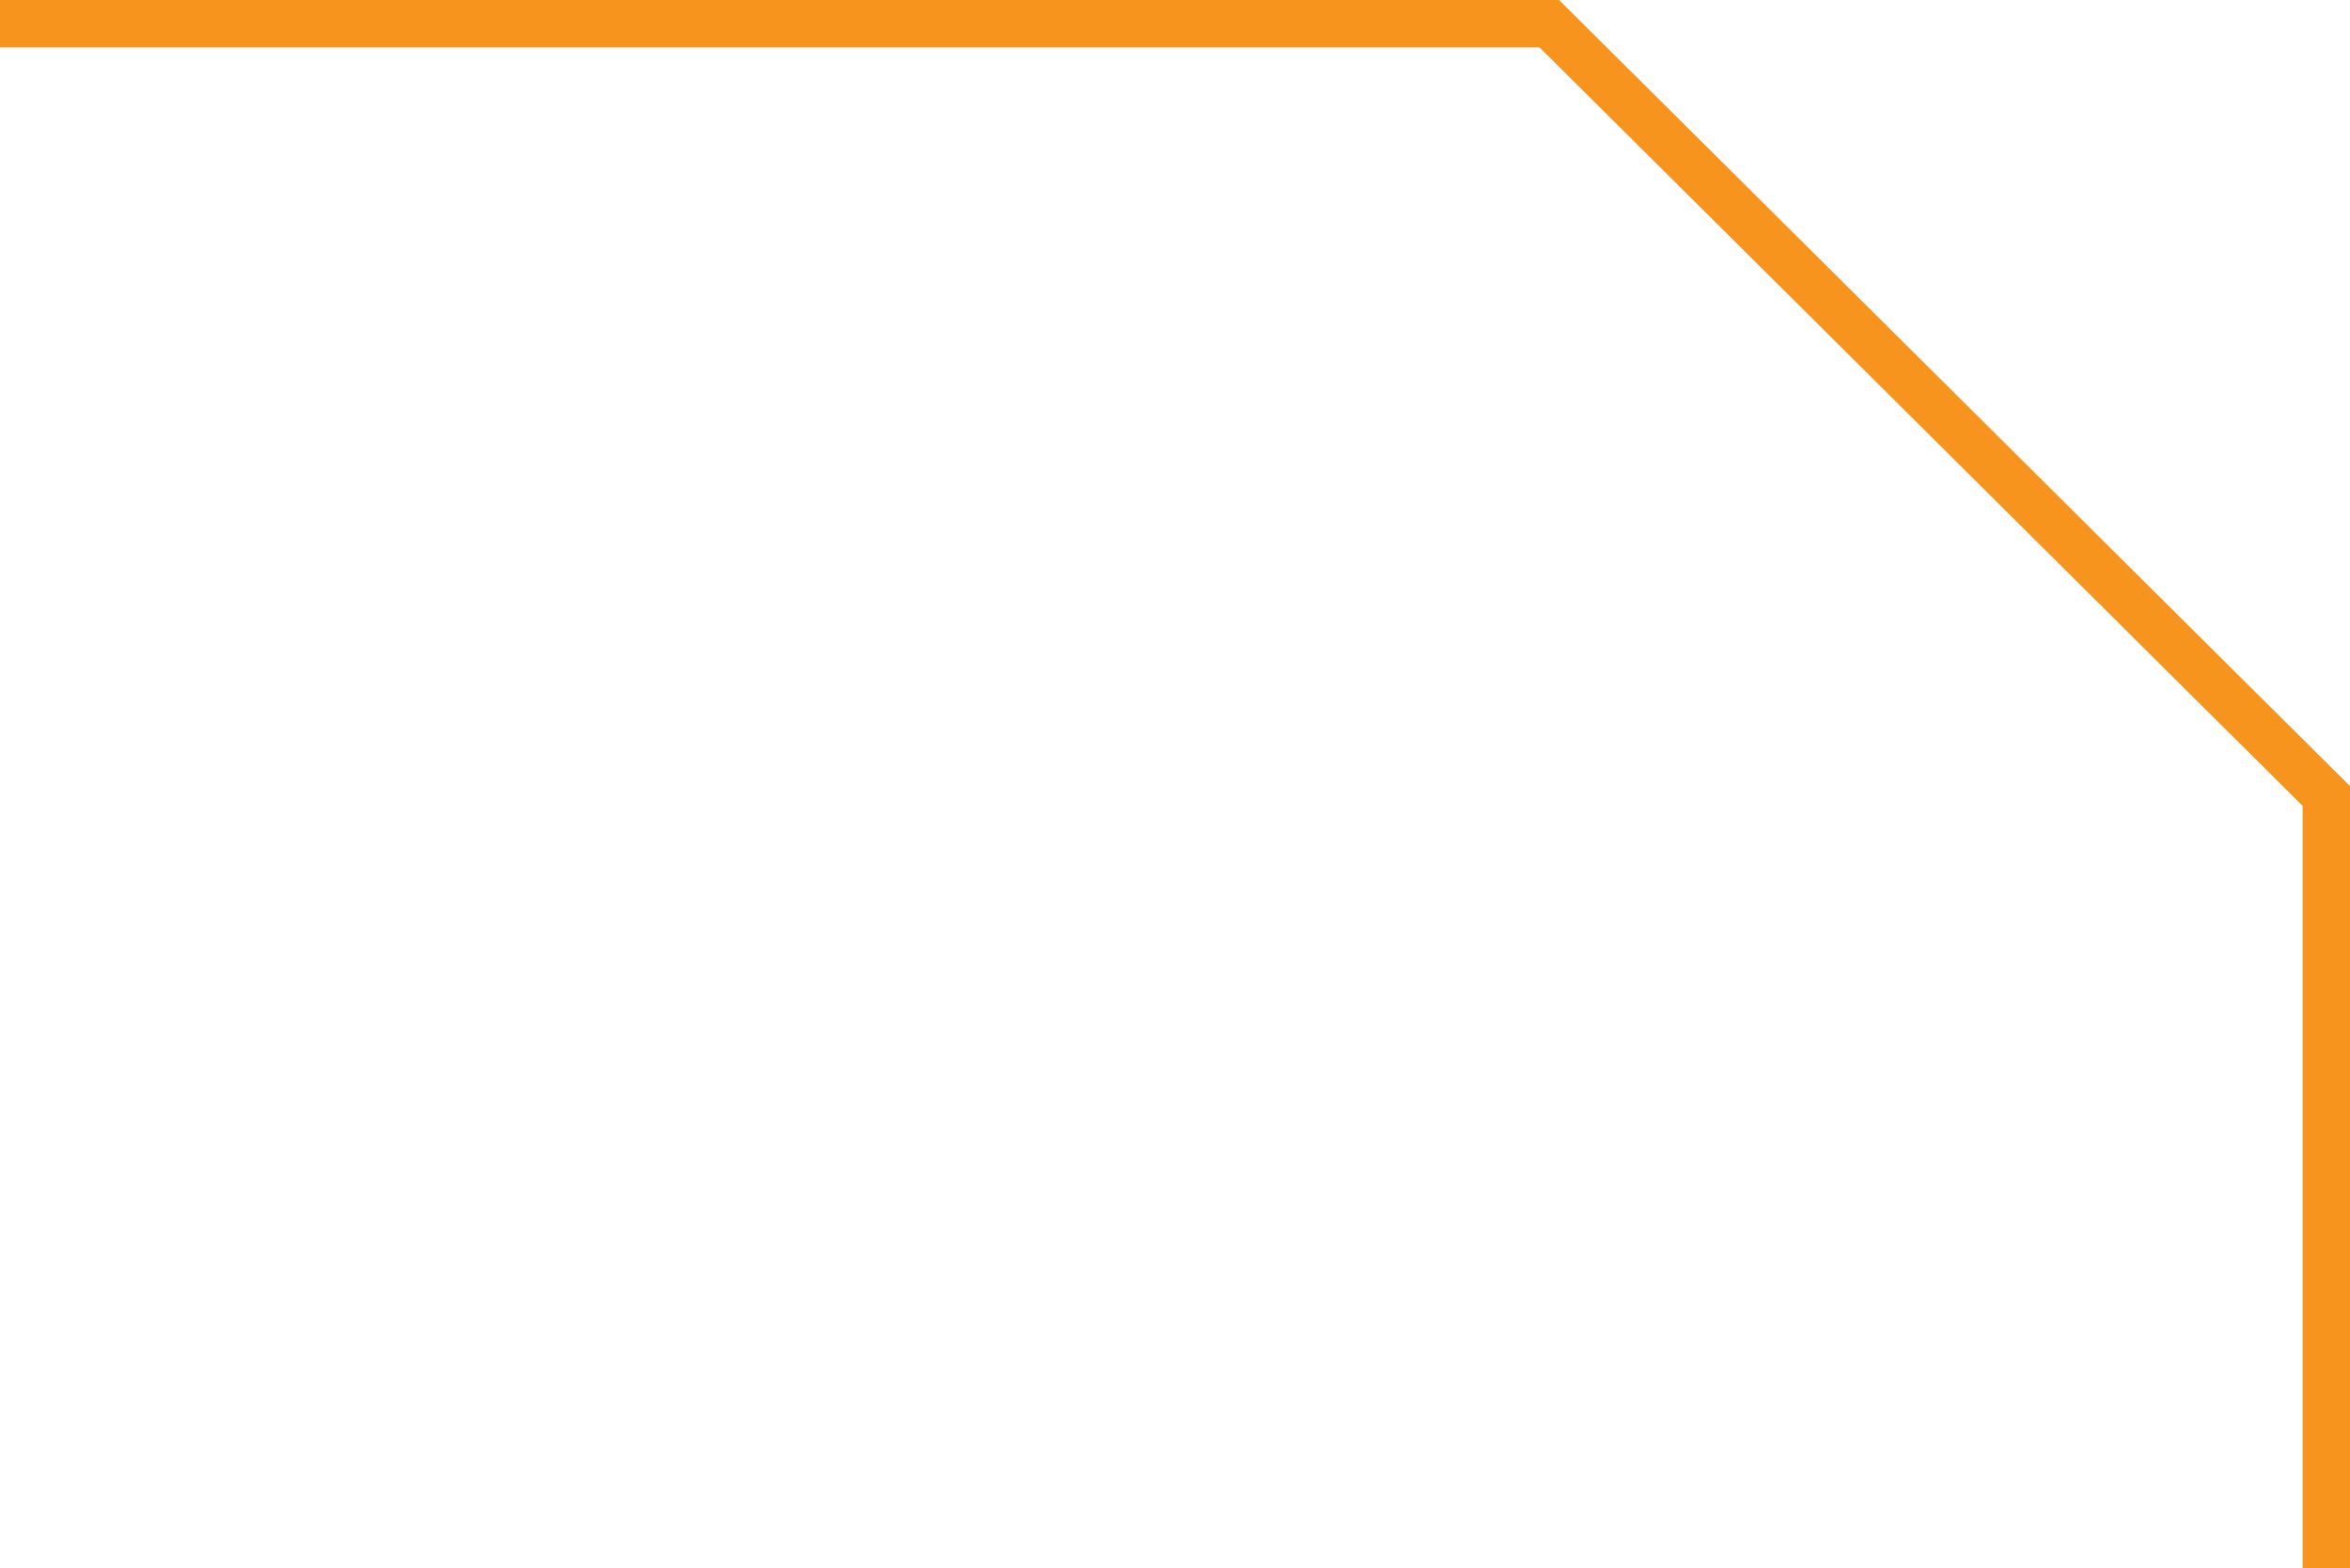<svg xmlns="http://www.w3.org/2000/svg" viewBox="0 0 49.6 33.1"><defs><style>.cls-1{fill:none;stroke:#f7941d;stroke-miterlimit:10;}</style></defs><title>Asset 14</title><g id="Layer_2" data-name="Layer 2"><g id="Layer_1-2" data-name="Layer 1"><path class="cls-1" d="M0,.5H32.7L49.1,16.8V33.1"/></g></g></svg>